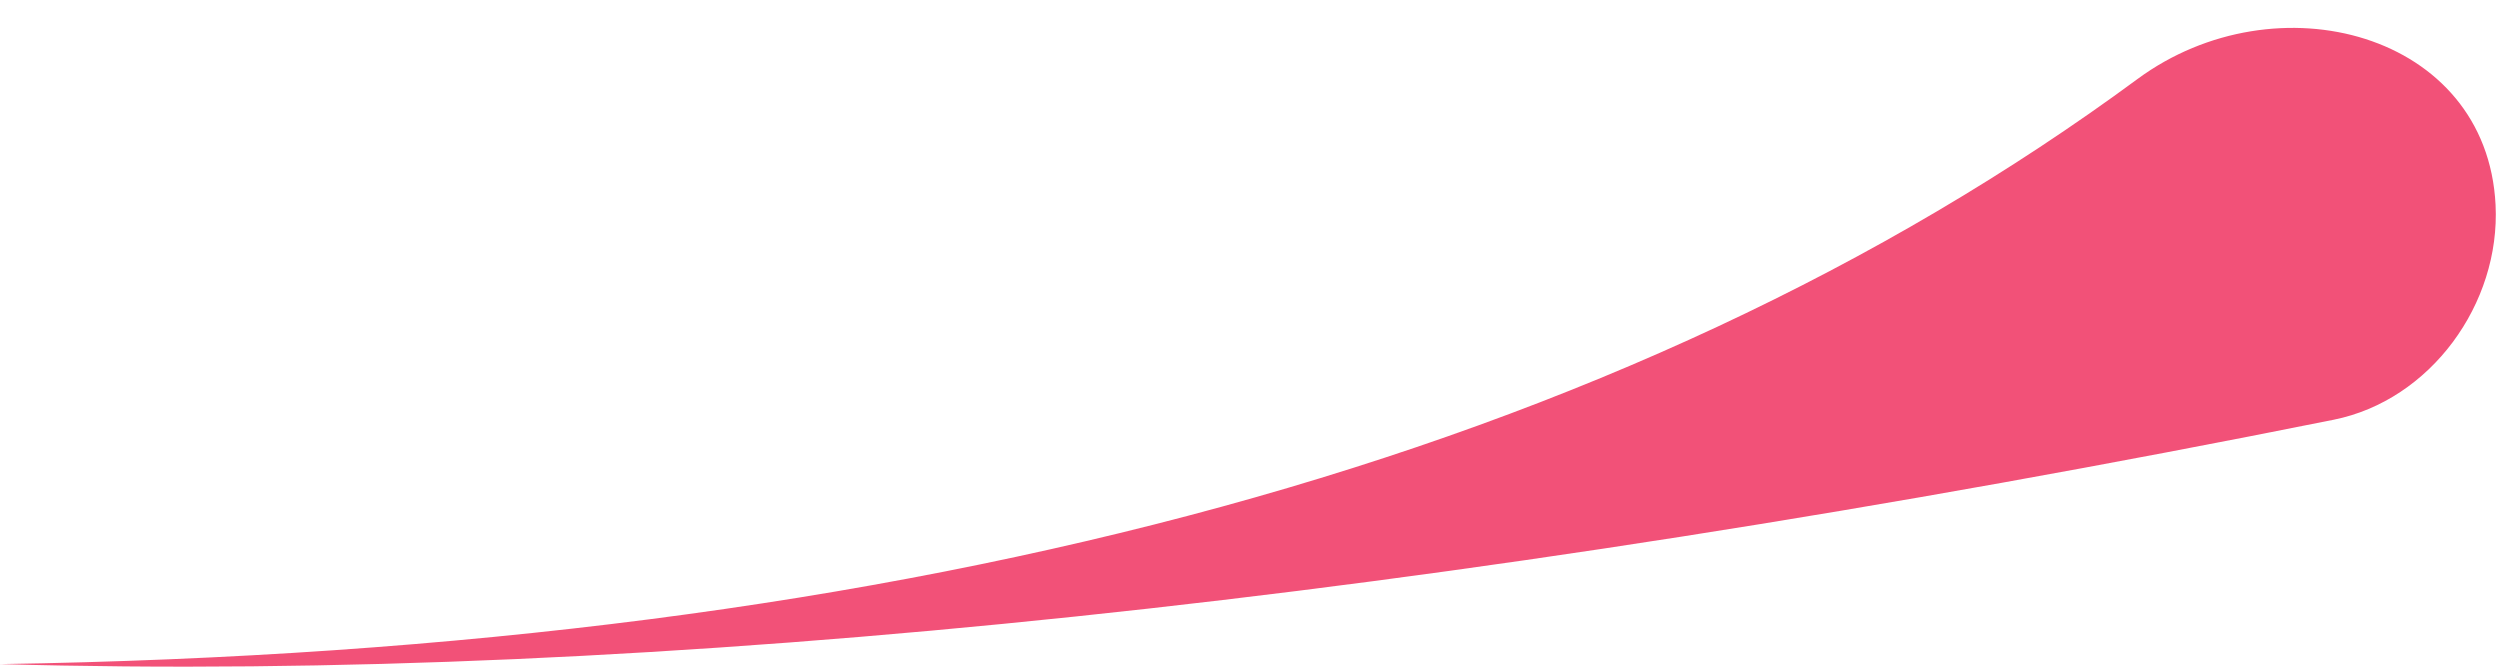 <svg width="75" height="20" viewBox="0 0 75 20" fill="none" xmlns="http://www.w3.org/2000/svg">
<path fillRule="evenodd" clipRule="evenodd" d="M70.006 12.593C72.918 12.009 75.016 9.111 74.867 6.145C74.608 0.976 68.289 -0.698 64.123 2.372C48.86 13.619 27.478 19.493 0 19.923C19.685 20.481 43.02 18.001 70.006 12.593Z" fill="#F25178"/>
</svg>
